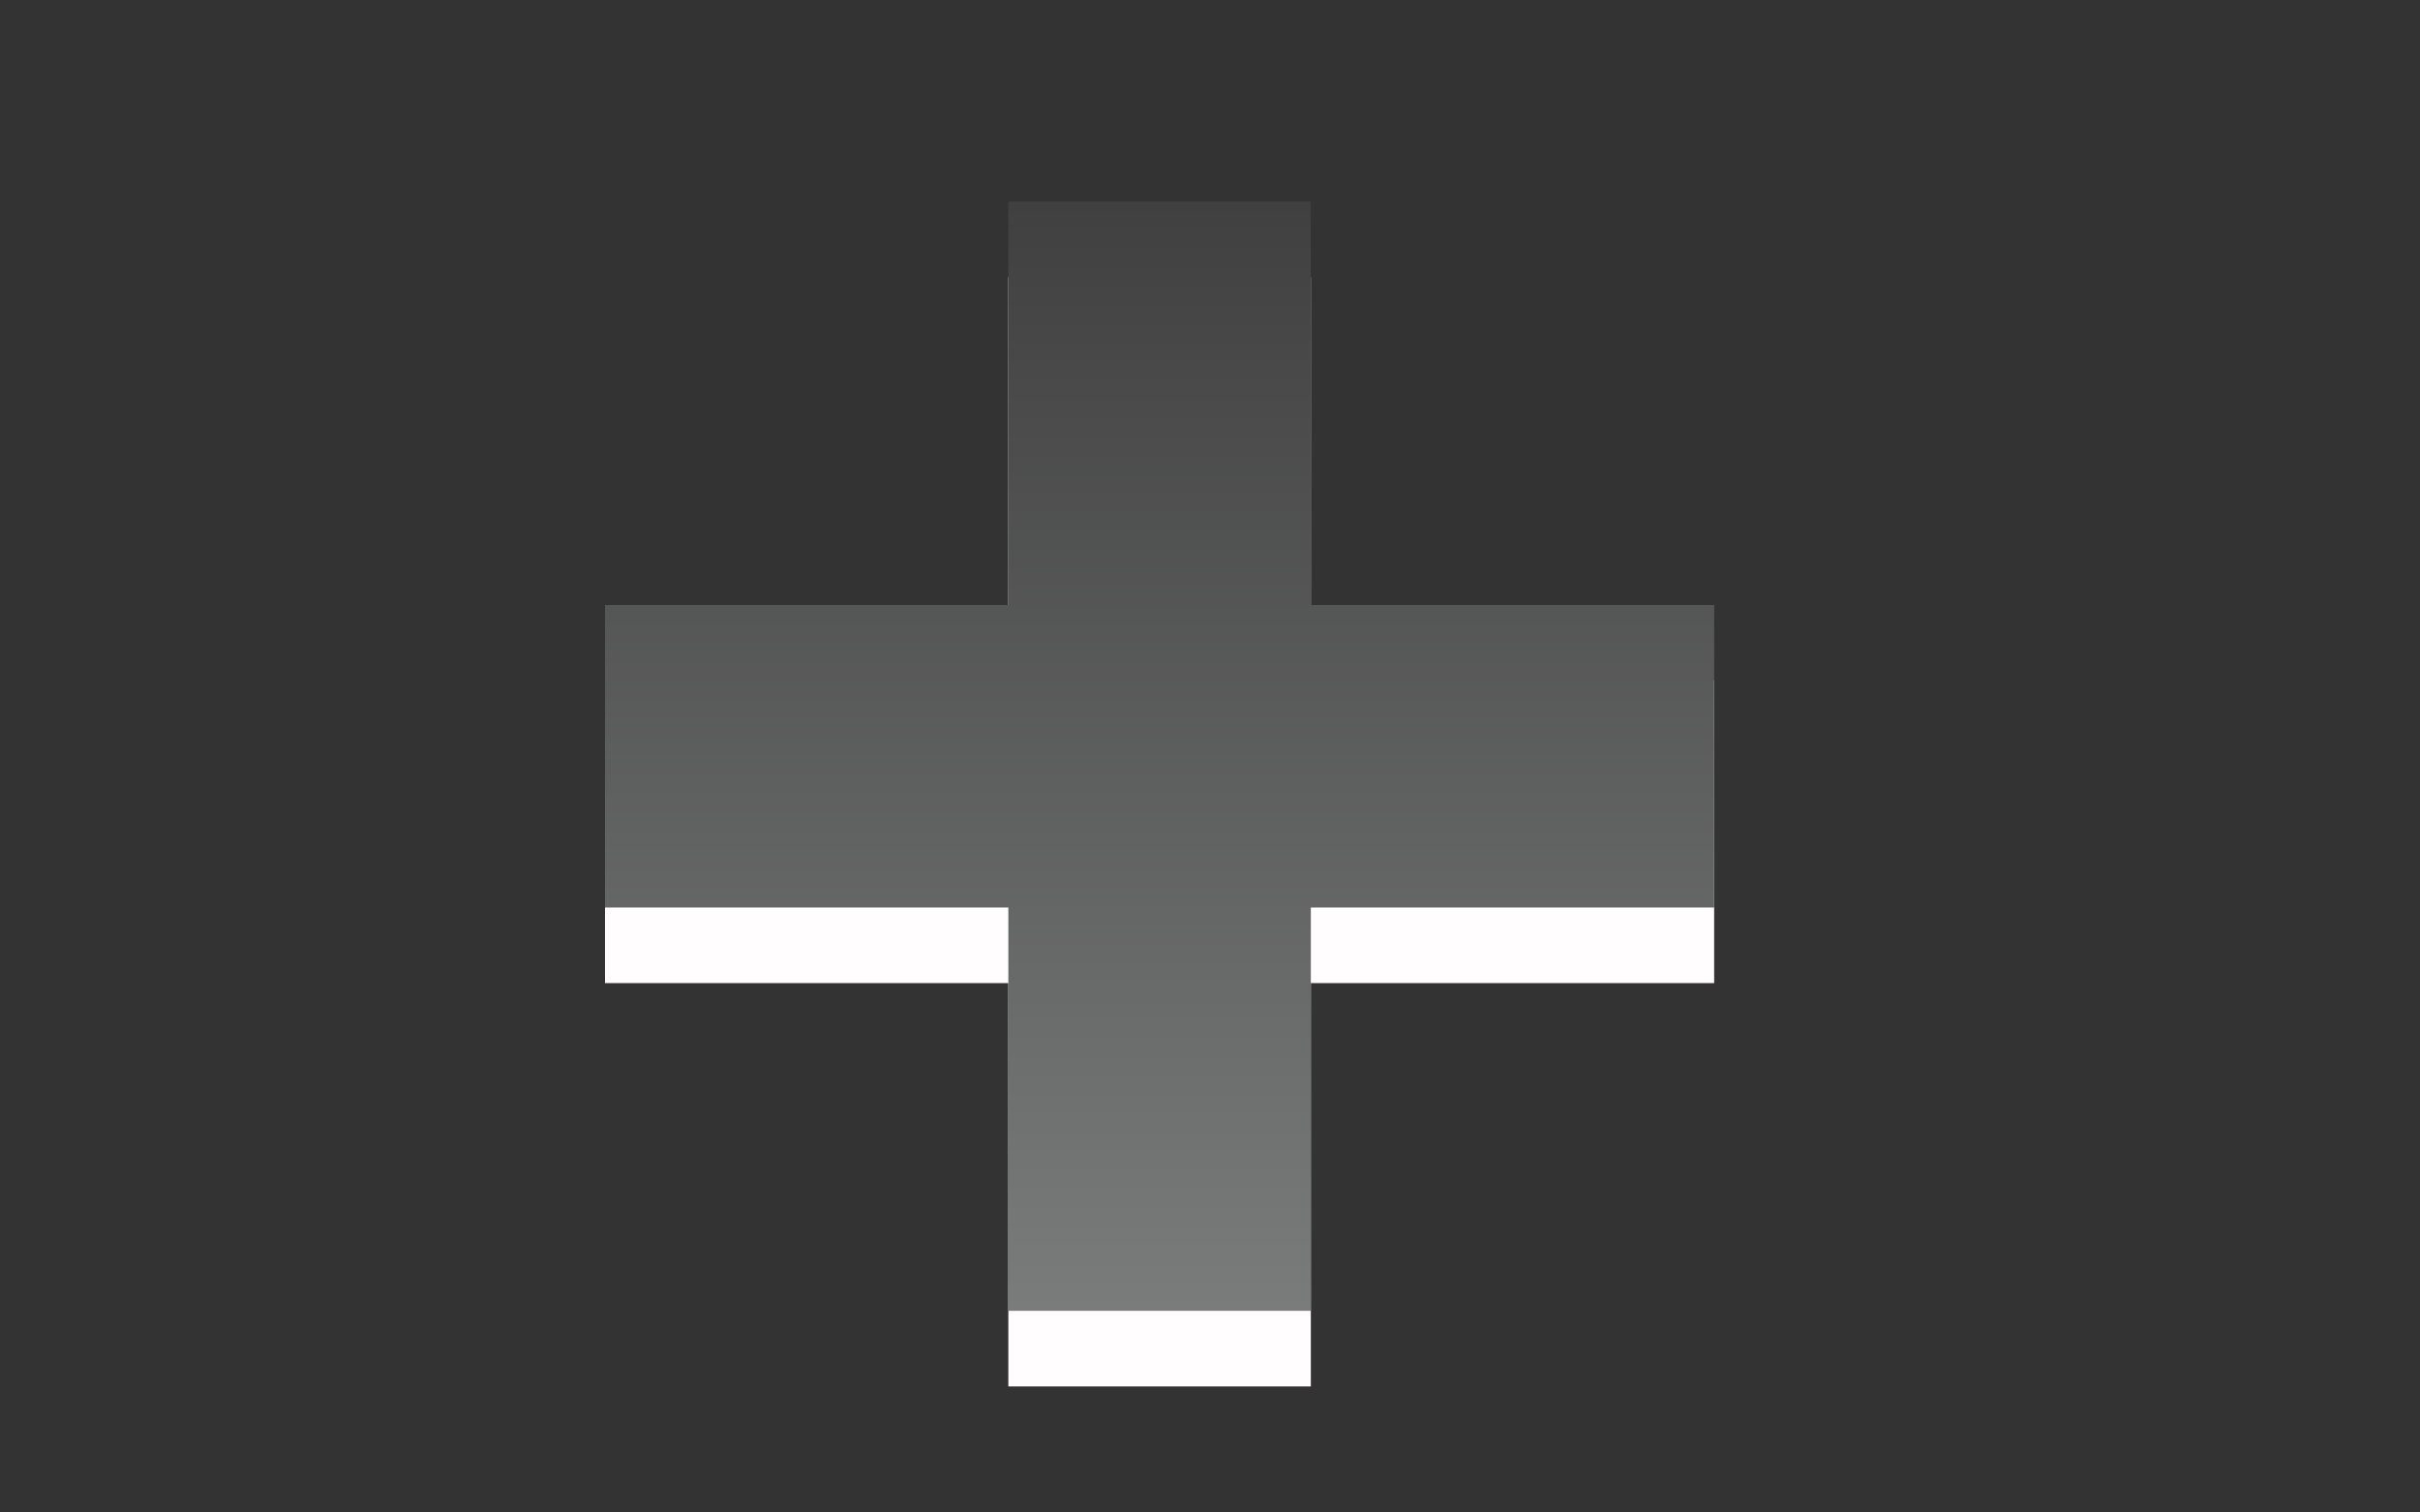 <?xml version="1.0" encoding="utf-8"?>
<!DOCTYPE svg PUBLIC "-//W3C//DTD SVG 1.1 Basic//EN" "http://www.w3.org/Graphics/SVG/1.1/DTD/svg11-basic.dtd">
<svg version="1.1" baseProfile="basic" id="Button_Icons"
	 xmlns="http://www.w3.org/2000/svg" xmlns:xlink="http://www.w3.org/1999/xlink" x="0px" y="0px" width="24px" height="15px"
	 viewBox="0 0 24 15" xml:space="preserve">
<rect x="0" y="0" width="24" height="15" fill="#333333" stroke="none"/>
<g>
	<g>
		<polygon fill-rule="evenodd" clip-rule="evenodd" fill="#FFFDFD" points="17,6.75 13,6.75 13,2.75 10,2.75 10,6.75 6,6.75 6,9.75 
			10,9.75 10,13.75 13,13.75 13,9.75 17,9.75 		"/>
	</g>
	<g>
		<linearGradient id="SVGID_1_" gradientUnits="userSpaceOnUse" x1="11.501" y1="13" x2="11.501" y2="2.001">
			<stop  offset="0" style="stop-color:#7A7B7B"/>
			<stop  offset="1" style="stop-color:#404040"/>
		</linearGradient>
		<polygon fill-rule="evenodd" clip-rule="evenodd" fill="url(#SVGID_1_)" points="17,6 13,6 13,2 10,2 10,6 6,6 6,9 10,9 10,13 
			13,13 13,9 17,9 		"/>
	</g>
</g>
</svg>
